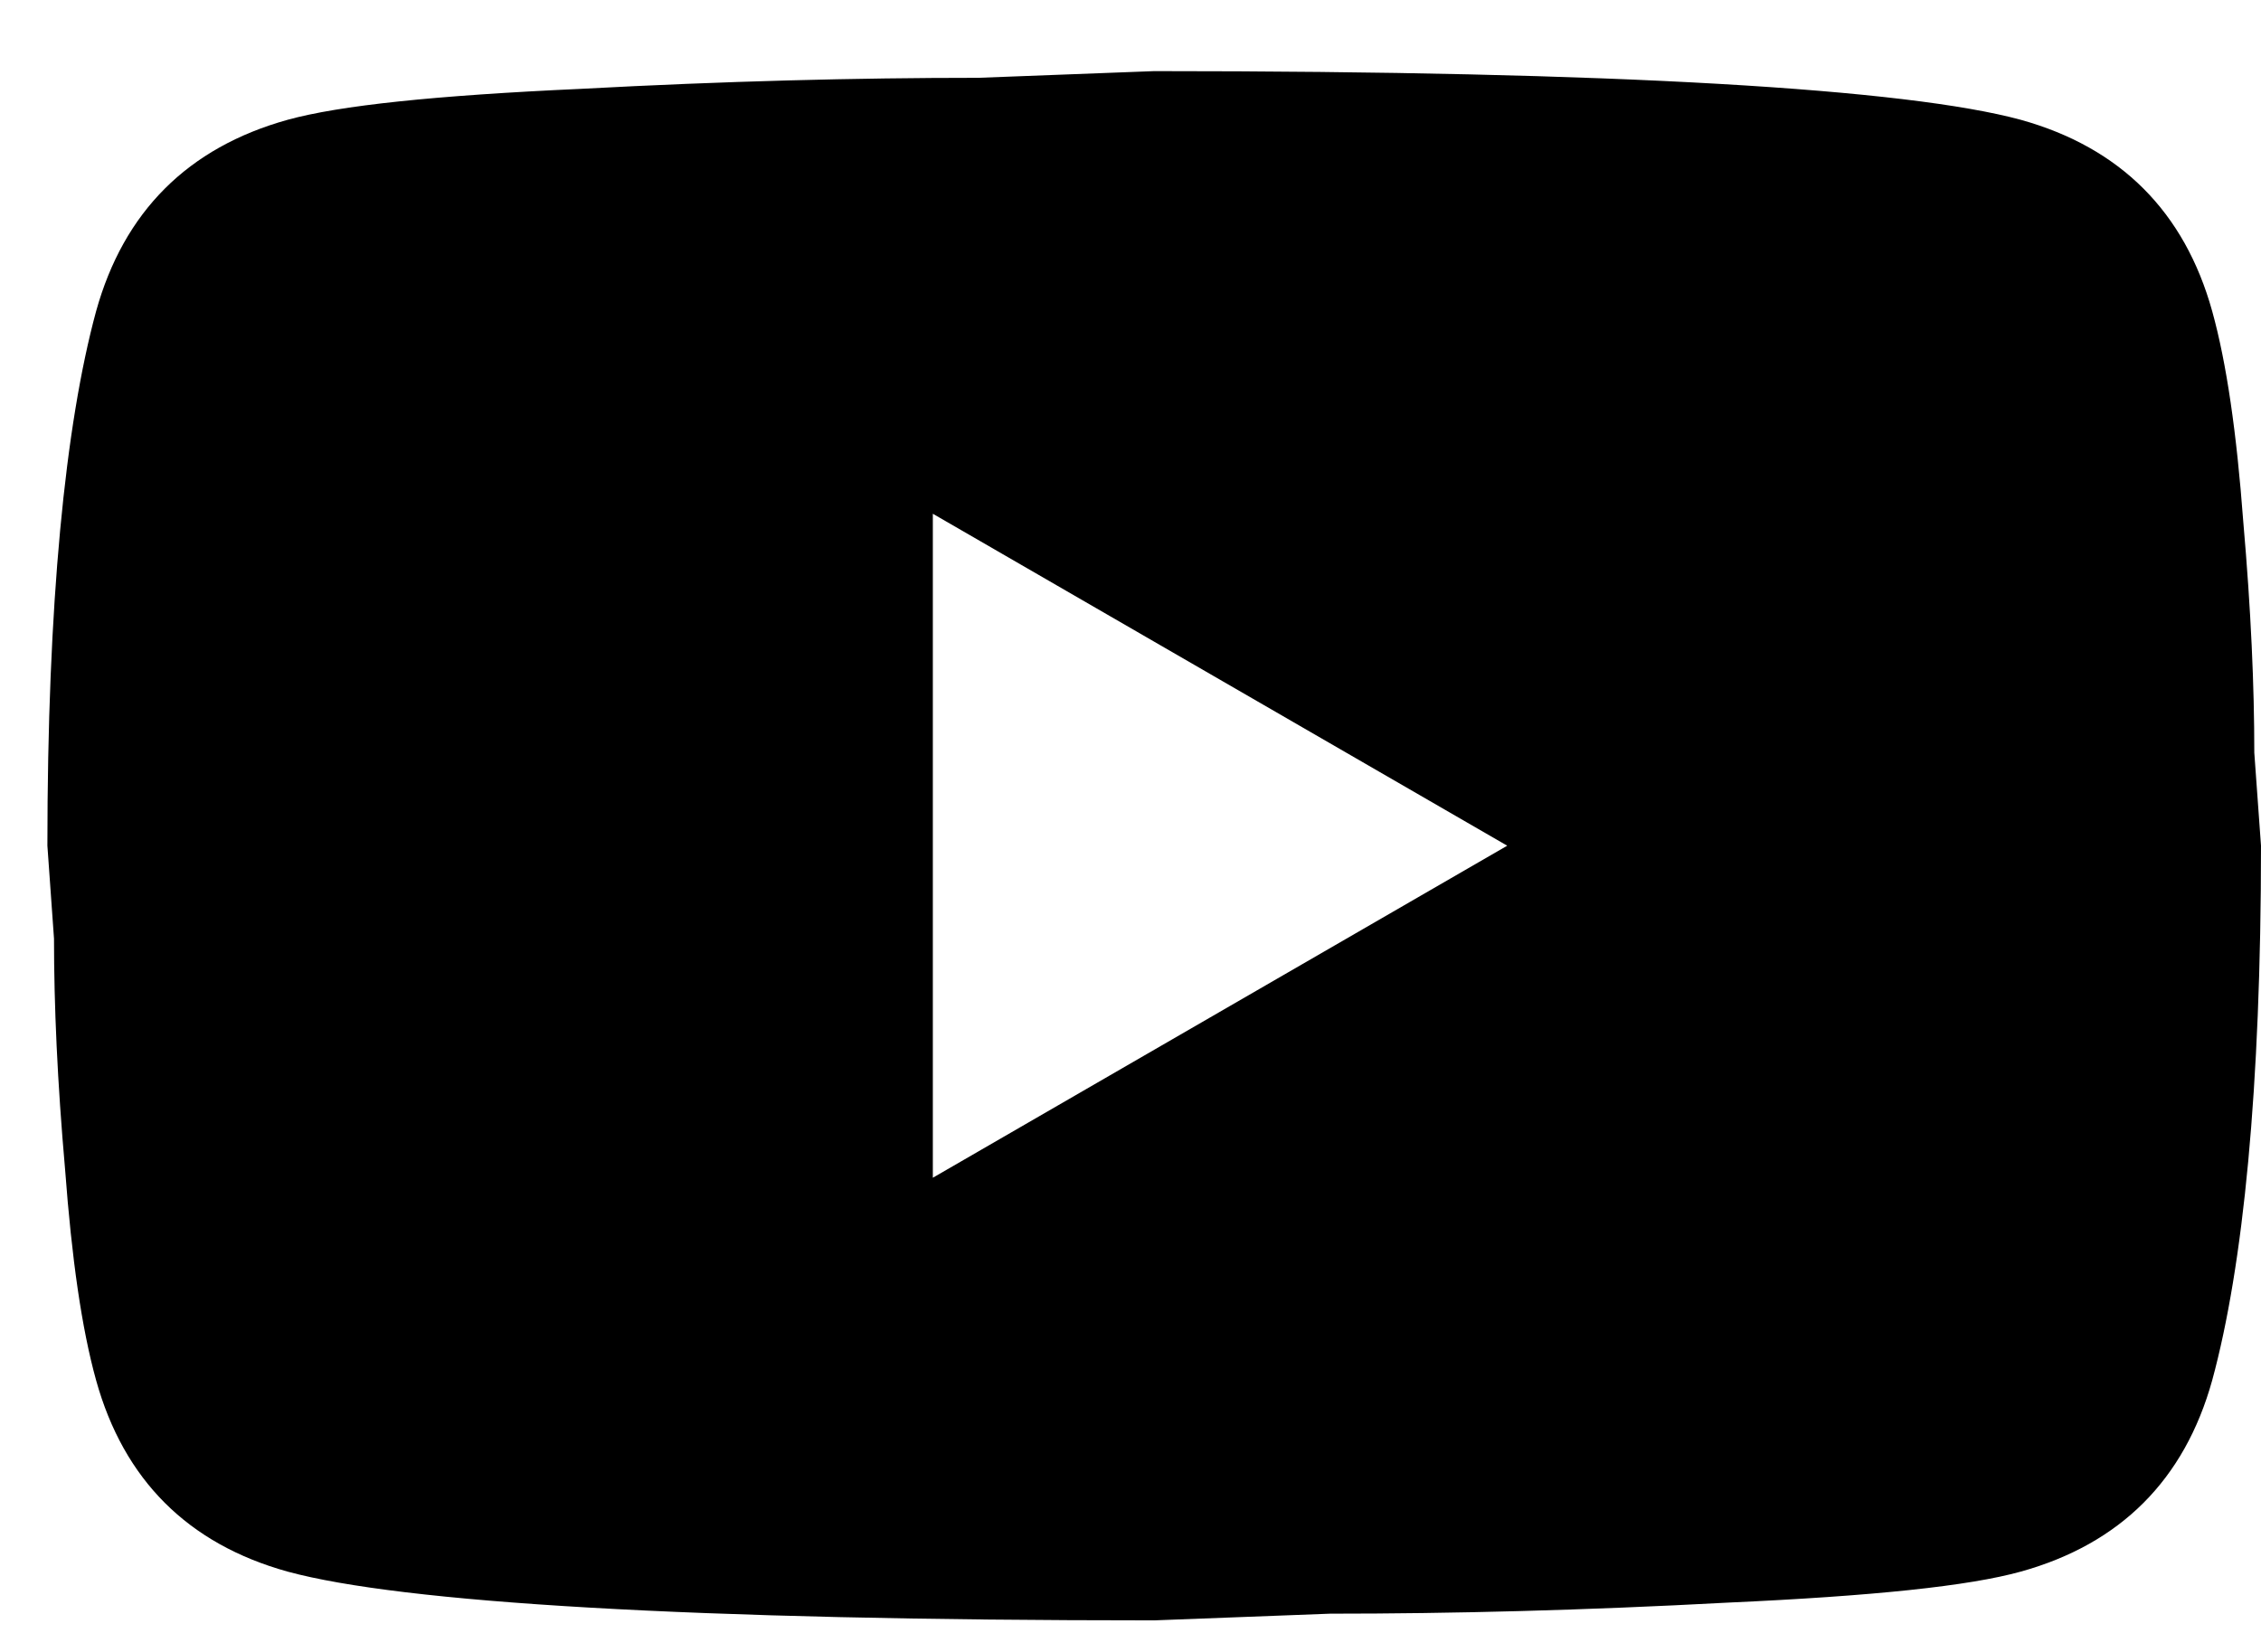 <svg width="26" height="19" viewBox="0 0 26 19" fill="none" xmlns="http://www.w3.org/2000/svg">
<path d="M10.727 13.546L17.332 9.727L10.727 5.909V13.546ZM25.439 3.58C25.605 4.178 25.72 4.98 25.796 5.998C25.885 7.017 25.923 7.895 25.923 8.658L26 9.727C26 12.515 25.796 14.564 25.439 15.875C25.121 17.02 24.383 17.758 23.238 18.076C22.64 18.242 21.545 18.357 19.865 18.433C18.21 18.522 16.696 18.56 15.296 18.56L13.272 18.637C7.939 18.637 4.618 18.433 3.307 18.076C2.161 17.758 1.423 17.02 1.105 15.875C0.939 15.277 0.825 14.475 0.749 13.457C0.659 12.438 0.621 11.56 0.621 10.796L0.545 9.727C0.545 6.94 0.749 4.891 1.105 3.58C1.423 2.435 2.161 1.697 3.307 1.378C3.905 1.213 4.999 1.098 6.679 1.022C8.334 0.933 9.849 0.895 11.249 0.895L13.272 0.818C18.605 0.818 21.927 1.022 23.238 1.378C24.383 1.697 25.121 2.435 25.439 3.58Z" fill="black"/>
</svg>
